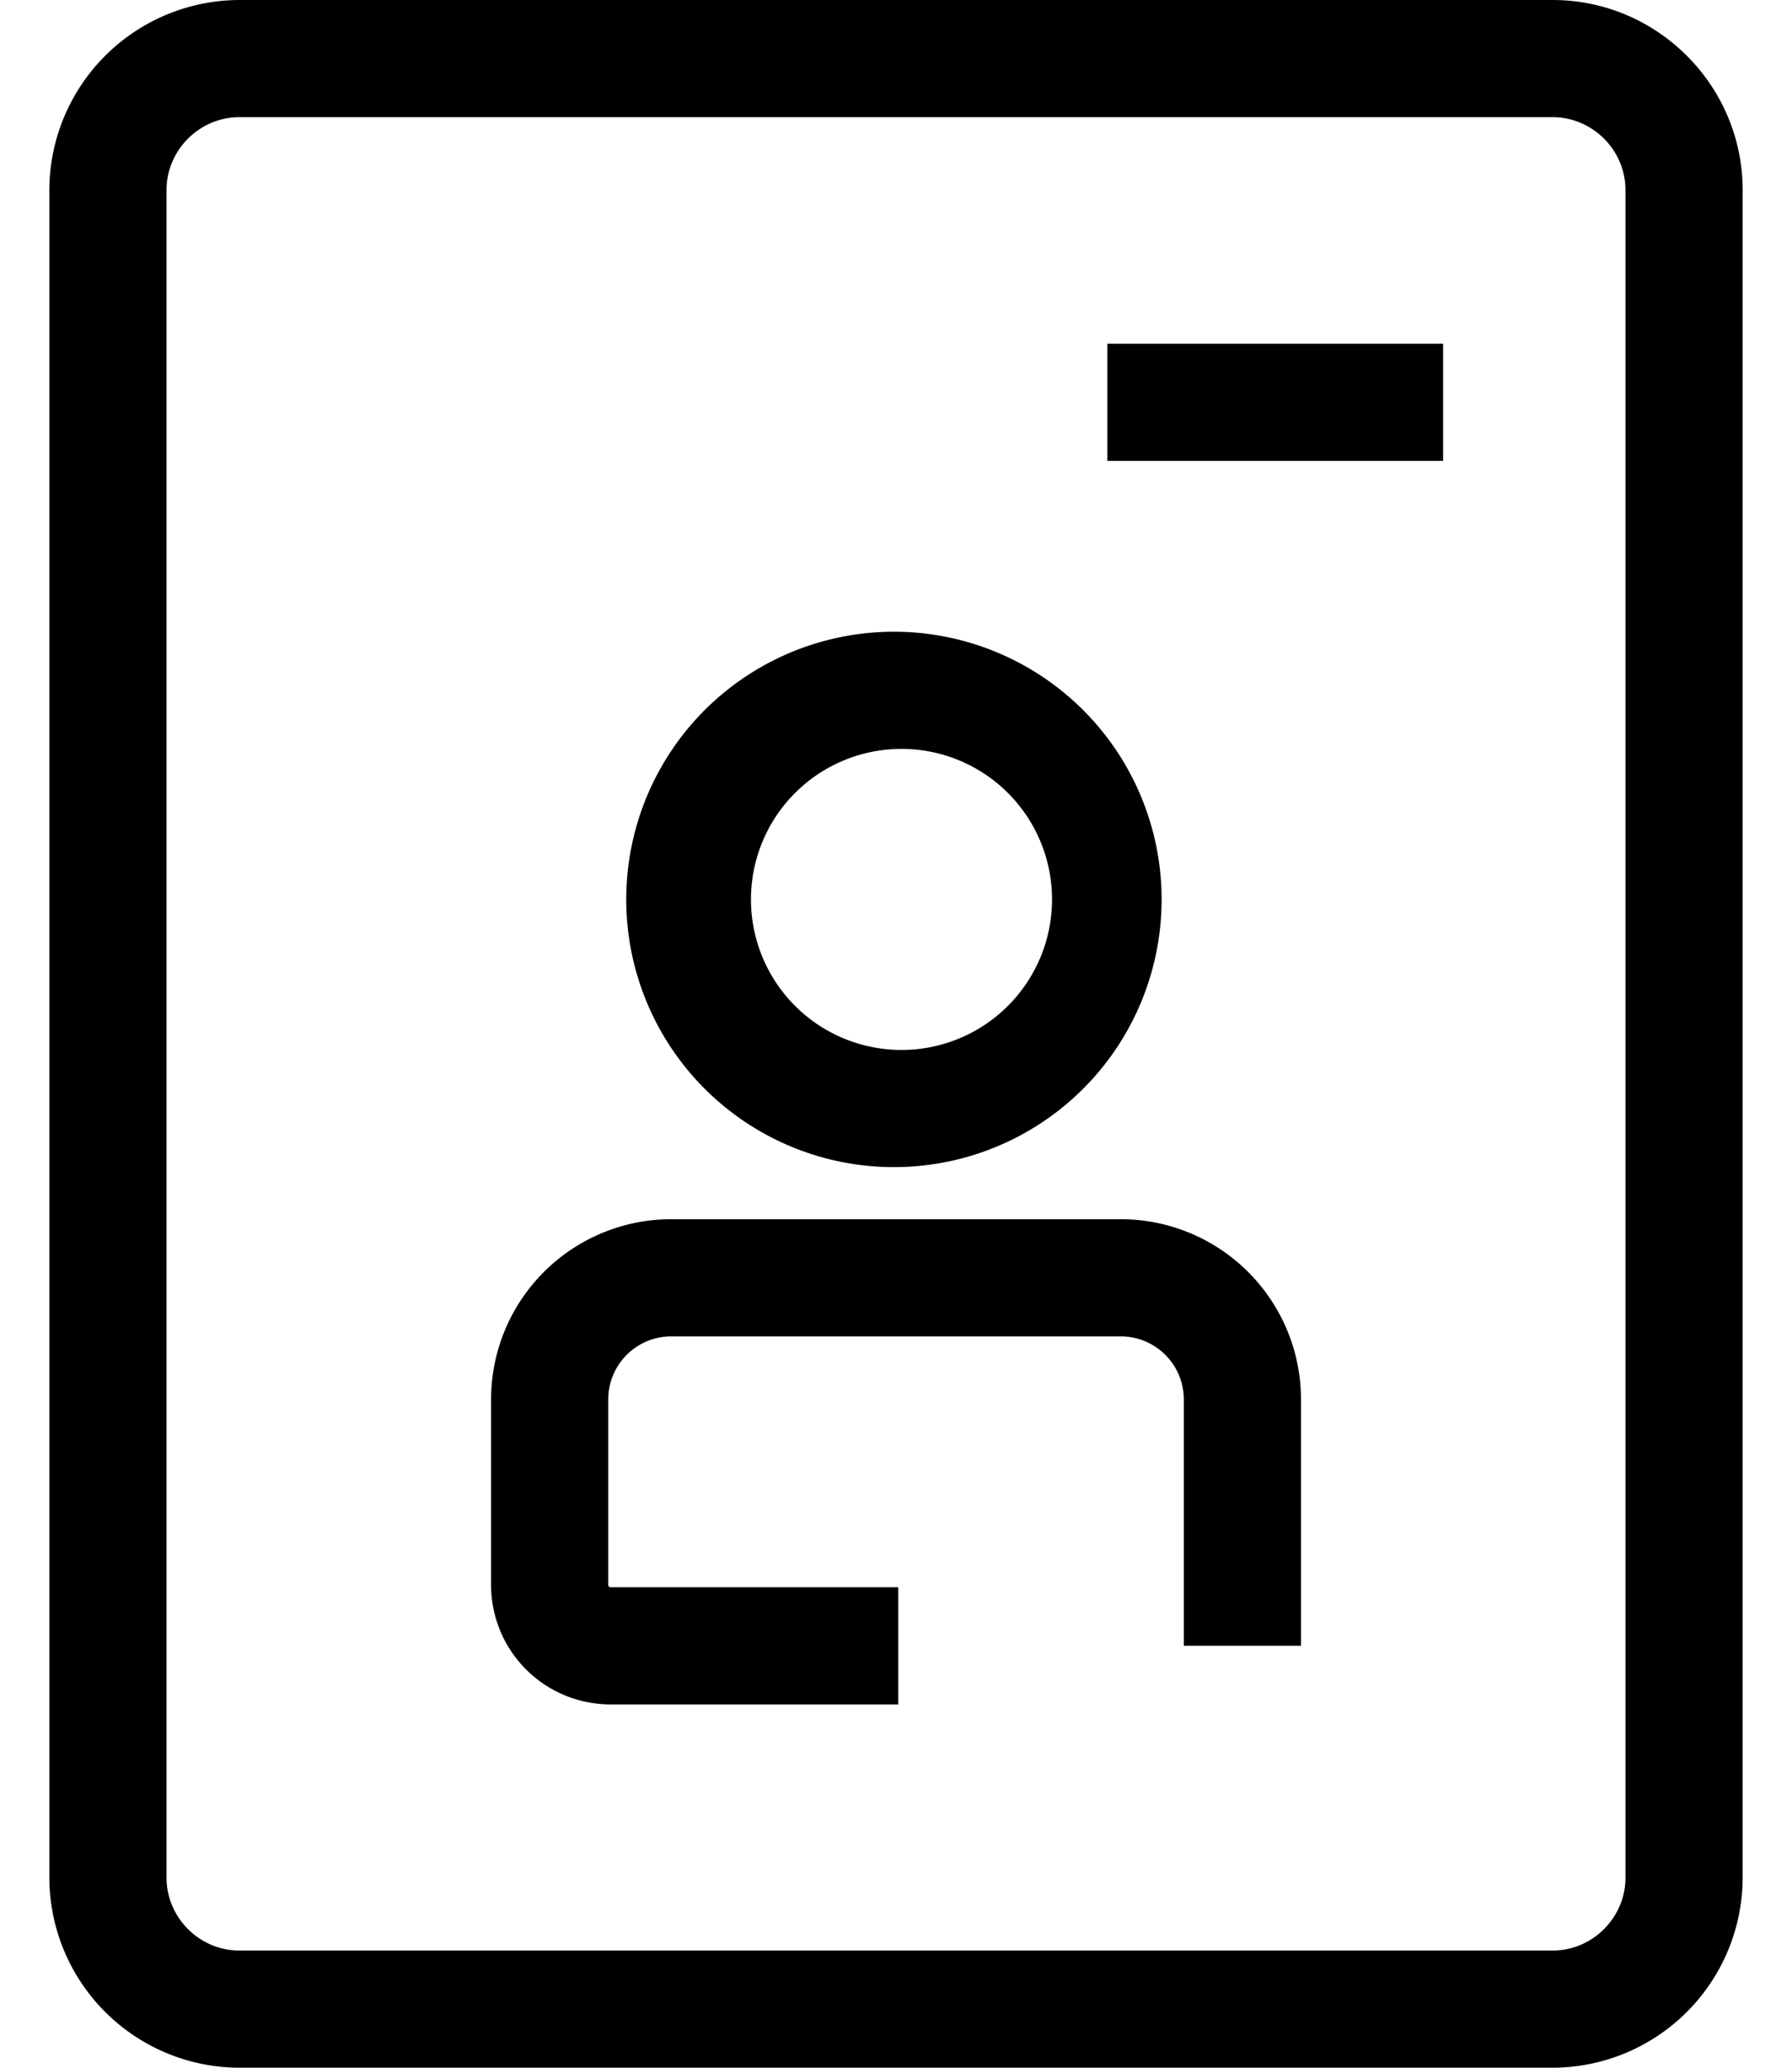 <svg width="26" height="30" viewBox="0 0 26 30" xmlns="http://www.w3.org/2000/svg"><title>Combined Shape</title><path d="M22.526 30H3.474a2.764 2.764 0 0 1-2.758-2.758V2.758A2.764 2.764 0 0 1 3.474 0h19.052c1.52 0 2.758 1.24 2.758 2.758v24.484A2.763 2.763 0 0 1 22.526 30zm0-1.7c.58 0 1.058-.478 1.058-1.058V2.758c0-.58-.478-1.058-1.058-1.058H3.474c-.58 0-1.058.478-1.058 1.058v24.484c0 .58.478 1.058 1.058 1.058h19.052zm-6.46-21.613v-1.7h4.872v1.7h-4.871zm-3.033 10.246a3.884 3.884 0 1 1-.001-7.767 3.884 3.884 0 0 1 0 7.767zm0-1.7a2.184 2.184 0 1 0 0-4.367 2.184 2.184 0 0 0 0 4.367zm0 7.796v1.7H8.858a1.733 1.733 0 0 1-1.733-1.733v-2.69a2.615 2.615 0 0 1 2.615-2.617h6.52a2.616 2.616 0 0 1 2.616 2.616v3.573h-1.7v-3.573a.916.916 0 0 0-.916-.916H9.74a.915.915 0 0 0-.915.916v2.69c0 .02.015.034.032.034h4.175z"/></svg>
